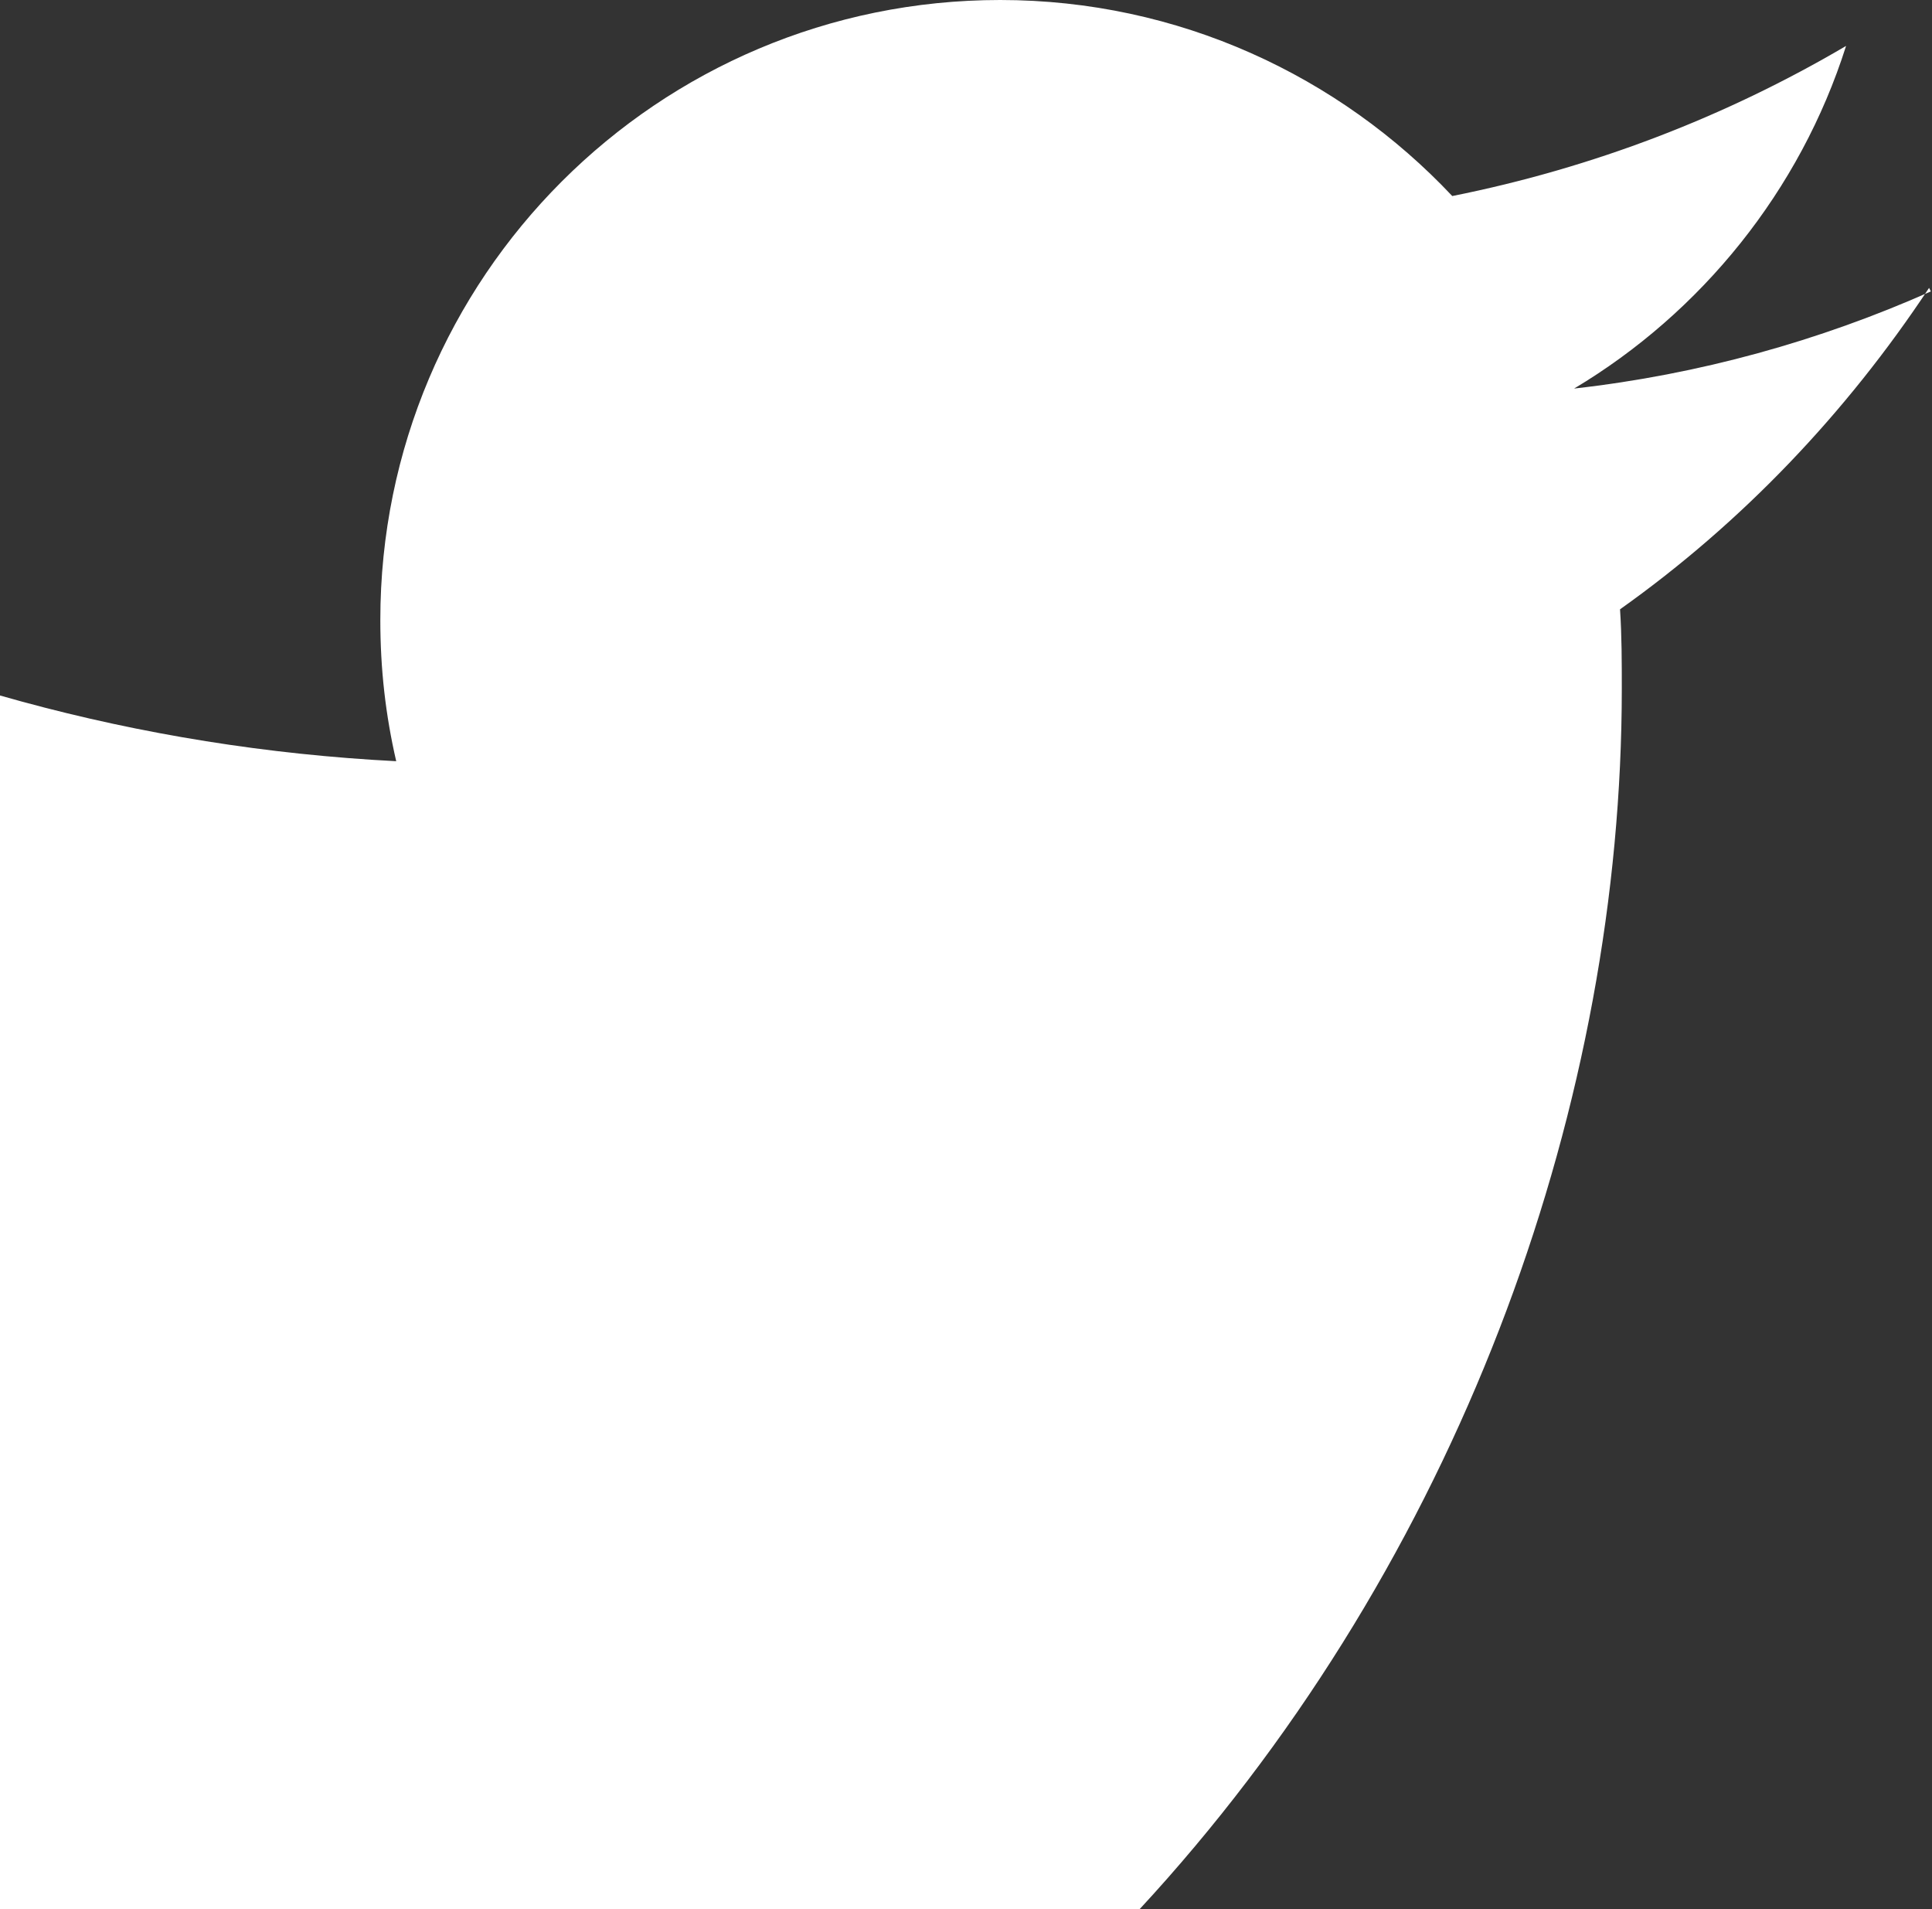 <svg width="336" height="332" viewBox="0 0 336 332" fill="none" xmlns="http://www.w3.org/2000/svg">
<rect x="0" y="0" width="336" height="332" fill="#333333" stroke="none"/>
<path d="M335.799 50.676C316.45 59.275 295.565 65.111 273.76 67.568C295.873 54.361 313.072 33.17 321.057 7.985C300.172 20.27 277.138 29.177 252.568 34.091C232.912 13.206 204.963 0 173.944 0C114.361 0 66.143 48.219 66.143 107.801C66.143 116.401 67.064 124.386 68.907 132.371C-20.774 127.764 -100.012 85.074 -153.452 19.656C-162.666 35.627 -168.194 54.054 -168.194 73.71C-168.194 111.179 -149.152 144.042 -120.283 163.391C-138.096 162.777 -154.681 157.863 -169.115 149.877V151.106C-169.115 203.317 -131.953 246.929 -82.506 256.757C-91.413 259.214 -100.934 260.442 -110.762 260.442C-117.826 260.442 -124.582 259.828 -131.032 258.6C-117.211 301.29 -77.592 332.617 -30.295 333.538C-67.15 362.408 -113.833 379.607 -164.201 379.607C-172.801 379.607 -181.4 378.993 -190 378.072C-142.396 408.784 -85.577 426.597 -24.767 426.597C173.637 426.597 282.052 262.285 282.052 119.779C282.052 115.172 282.052 110.565 281.745 105.958C302.936 90.909 321.057 71.867 335.492 50.062" fill="white"/>
</svg>

